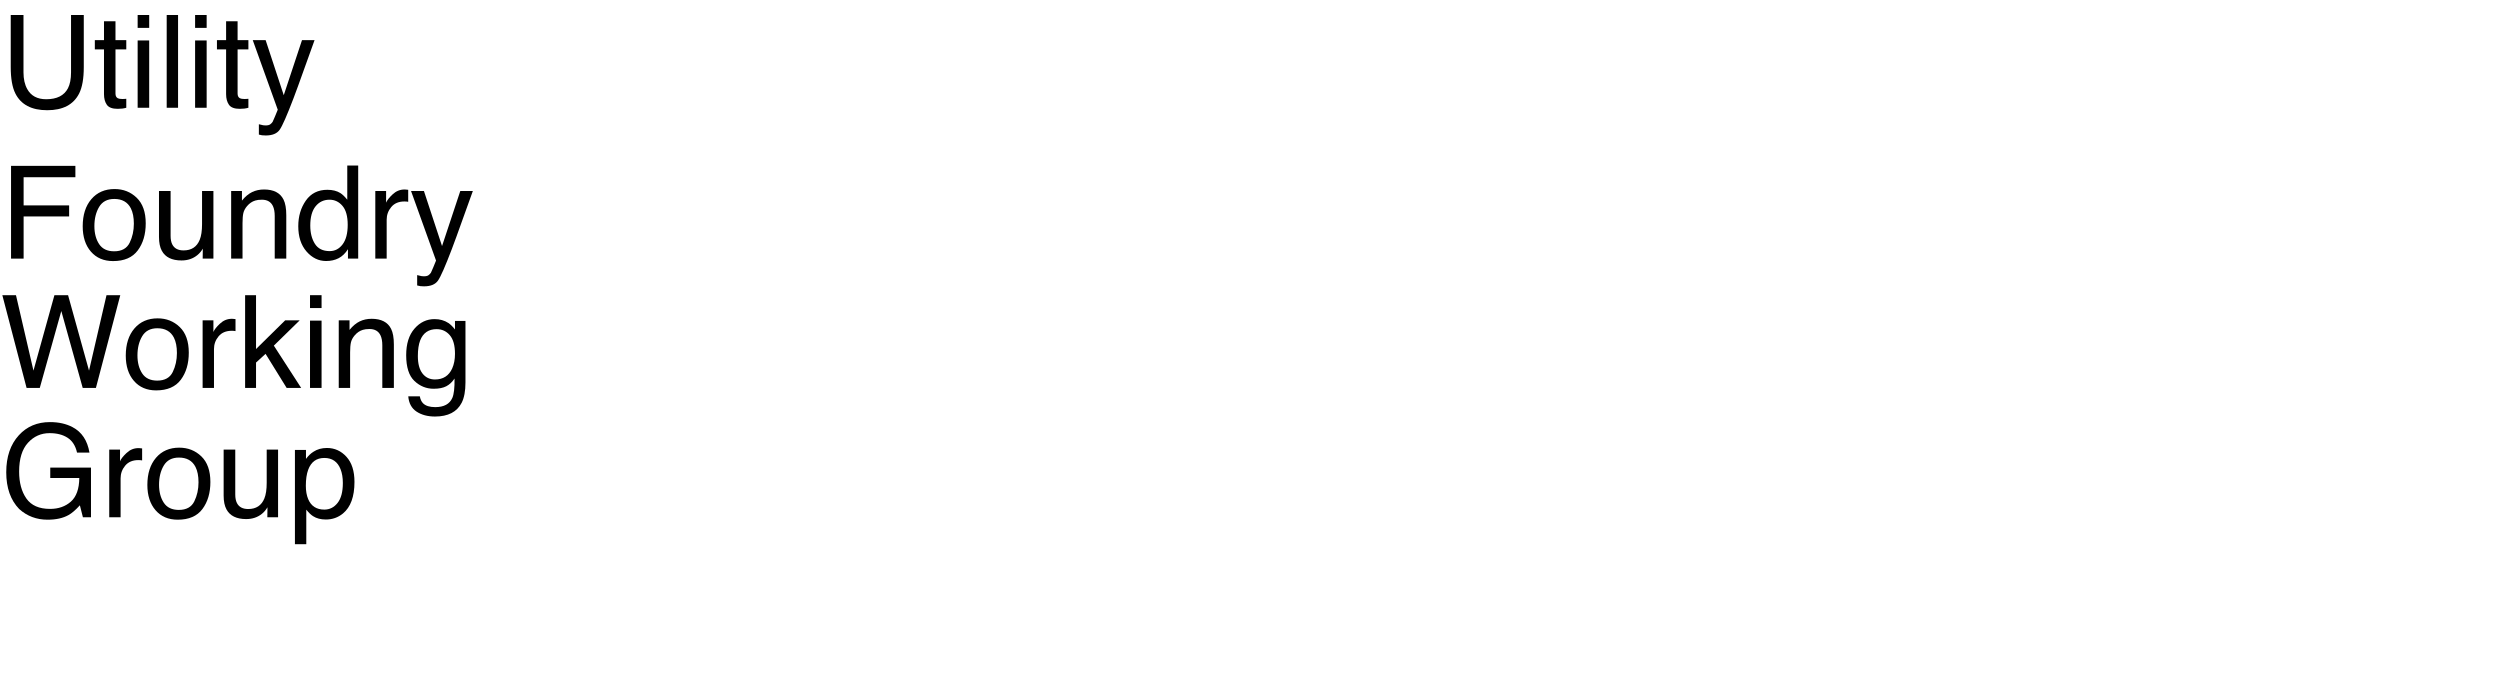 <?xml version="1.0" encoding="UTF-8"?>
<svg xmlns="http://www.w3.org/2000/svg" xmlns:xlink="http://www.w3.org/1999/xlink" width="1160" height="320" viewBox="0 0 1160 320">
<defs>
<g>
<g id="glyph-0-0">
<path d="M 10.898 -43.039 L 10.898 -16.438 C 10.898 -13.312 11.484 -10.711 12.656 -8.641 C 14.395 -5.516 17.324 -3.953 21.445 -3.953 C 26.387 -3.953 29.746 -5.645 31.523 -9.023 C 32.48 -10.859 32.961 -13.328 32.961 -16.438 L 32.961 -43.039 L 38.875 -43.039 L 38.875 -18.867 C 38.875 -13.574 38.164 -9.5 36.738 -6.648 C 34.121 -1.453 29.18 1.141 21.914 1.141 C 14.648 1.141 9.719 -1.453 7.117 -6.648 C 5.691 -9.5 4.98 -13.574 4.98 -18.867 L 4.98 -43.039 Z M 10.898 -43.039 "/>
</g>
<g id="glyph-0-1">
<path d="M 4.922 -40.137 L 10.254 -40.137 L 10.254 -31.375 L 15.266 -31.375 L 15.266 -27.07 L 10.254 -27.07 L 10.254 -6.594 C 10.254 -5.5 10.625 -4.766 11.367 -4.395 C 11.777 -4.18 12.461 -4.07 13.418 -4.07 C 13.672 -4.07 13.945 -4.078 14.238 -4.086 C 14.531 -4.098 14.875 -4.121 15.266 -4.16 L 15.266 0 C 14.66 0.176 14.027 0.305 13.375 0.383 C 12.719 0.461 12.012 0.5 11.25 0.5 C 8.789 0.5 7.117 -0.133 6.242 -1.391 C 5.363 -2.652 4.922 -4.289 4.922 -6.297 L 4.922 -27.07 L 0.672 -27.07 L 0.672 -31.375 L 4.922 -31.375 Z M 4.922 -40.137 "/>
</g>
<g id="glyph-0-2">
<path d="M 3.867 -31.23 L 9.227 -31.23 L 9.227 0 L 3.867 0 Z M 3.867 -43.039 L 9.227 -43.039 L 9.227 -37.062 L 3.867 -37.062 Z M 3.867 -43.039 "/>
</g>
<g id="glyph-0-3">
<path d="M 4.016 -43.039 L 9.289 -43.039 L 9.289 0 L 4.016 0 Z M 4.016 -43.039 "/>
</g>
<g id="glyph-0-4">
<path d="M 23.469 -31.375 L 29.297 -31.375 C 28.555 -29.363 26.906 -24.773 24.344 -17.609 C 22.43 -12.219 20.828 -7.82 19.539 -4.422 C 16.492 3.586 14.344 8.469 13.094 10.227 C 11.844 11.984 9.695 12.859 6.648 12.859 C 5.906 12.859 5.336 12.832 4.938 12.773 C 4.535 12.715 4.043 12.609 3.457 12.453 L 3.457 7.648 C 4.375 7.902 5.039 8.055 5.449 8.117 C 5.859 8.176 6.219 8.203 6.531 8.203 C 7.508 8.203 8.227 8.043 8.688 7.719 C 9.145 7.398 9.531 7 9.844 6.531 C 9.941 6.375 10.293 5.578 10.898 4.133 C 11.504 2.688 11.945 1.609 12.219 0.906 L 0.617 -31.375 L 6.594 -31.375 L 15 -5.828 Z M 23.469 -31.375 "/>
</g>
<g id="glyph-0-5">
<path d="M 5.125 -43.039 L 34.98 -43.039 L 34.98 -37.766 L 10.957 -37.766 L 10.957 -24.695 L 32.078 -24.695 L 32.078 -19.57 L 10.957 -19.57 L 10.957 0 L 5.125 0 Z M 5.125 -43.039 "/>
</g>
<g id="glyph-0-6">
<path d="M 16.32 -3.398 C 19.816 -3.398 22.211 -4.723 23.512 -7.367 C 24.809 -10.016 25.461 -12.961 25.461 -16.203 C 25.461 -19.133 24.992 -21.516 24.055 -23.352 C 22.57 -26.242 20.008 -27.688 16.375 -27.688 C 13.152 -27.688 10.812 -26.453 9.344 -23.992 C 7.879 -21.531 7.148 -18.562 7.148 -15.086 C 7.148 -11.746 7.883 -8.965 9.344 -6.738 C 10.809 -4.512 13.133 -3.398 16.32 -3.398 Z M 16.523 -32.285 C 20.566 -32.285 23.984 -30.938 26.777 -28.242 C 29.57 -25.547 30.969 -21.582 30.969 -16.348 C 30.969 -11.289 29.734 -7.109 27.273 -3.809 C 24.812 -0.508 20.996 1.141 15.82 1.141 C 11.504 1.141 8.078 -0.316 5.539 -3.238 C 3 -6.156 1.727 -10.078 1.727 -15 C 1.727 -20.273 3.066 -24.473 5.742 -27.598 C 8.418 -30.723 12.012 -32.285 16.523 -32.285 Z M 16.523 -32.285 "/>
</g>
<g id="glyph-0-7">
<path d="M 9.141 -31.375 L 9.141 -10.547 C 9.141 -8.945 9.395 -7.637 9.902 -6.621 C 10.84 -4.746 12.586 -3.809 15.148 -3.809 C 18.82 -3.809 21.32 -5.449 22.648 -8.73 C 23.371 -10.488 23.73 -12.898 23.73 -15.969 L 23.73 -31.375 L 29.004 -31.375 L 29.004 0 L 24.023 0 L 24.082 -4.629 C 23.398 -3.438 22.547 -2.43 21.531 -1.609 C 19.52 0.031 17.078 0.852 14.211 0.852 C 9.738 0.852 6.688 -0.645 5.07 -3.633 C 4.191 -5.234 3.75 -7.375 3.75 -10.047 L 3.75 -31.375 Z M 9.141 -31.375 "/>
</g>
<g id="glyph-0-8">
<path d="M 3.867 -31.375 L 8.875 -31.375 L 8.875 -26.922 C 10.359 -28.758 11.934 -30.078 13.594 -30.879 C 15.254 -31.68 17.102 -32.078 19.133 -32.078 C 23.586 -32.078 26.594 -30.527 28.156 -27.422 C 29.016 -25.723 29.445 -23.289 29.445 -20.125 L 29.445 0 L 24.082 0 L 24.082 -19.773 C 24.082 -21.688 23.797 -23.234 23.234 -24.406 C 22.297 -26.359 20.594 -27.336 18.133 -27.336 C 16.883 -27.336 15.859 -27.207 15.059 -26.953 C 13.613 -26.523 12.344 -25.664 11.25 -24.375 C 10.371 -23.34 9.801 -22.27 9.535 -21.168 C 9.273 -20.062 9.141 -18.484 9.141 -16.438 L 9.141 0 L 3.867 0 Z M 3.867 -31.375 "/>
</g>
<g id="glyph-0-9">
<path d="M 7.207 -15.32 C 7.207 -11.961 7.922 -9.148 9.344 -6.883 C 10.77 -4.617 13.055 -3.484 16.203 -3.484 C 18.645 -3.484 20.648 -4.535 22.223 -6.637 C 23.793 -8.734 24.578 -11.75 24.578 -15.672 C 24.578 -19.637 23.77 -22.574 22.148 -24.477 C 20.527 -26.383 18.523 -27.336 16.141 -27.336 C 13.484 -27.336 11.332 -26.32 9.684 -24.289 C 8.031 -22.258 7.207 -19.266 7.207 -15.32 Z M 15.148 -31.934 C 17.551 -31.934 19.562 -31.426 21.18 -30.41 C 22.117 -29.824 23.184 -28.797 24.375 -27.336 L 24.375 -43.184 L 29.445 -43.184 L 29.445 0 L 24.695 0 L 24.695 -4.367 C 23.465 -2.434 22.012 -1.035 20.332 -0.176 C 18.652 0.684 16.727 1.113 14.562 1.113 C 11.066 1.113 8.039 -0.355 5.477 -3.297 C 2.918 -6.234 1.641 -10.148 1.641 -15.031 C 1.641 -19.602 2.809 -23.559 5.141 -26.91 C 7.477 -30.258 10.812 -31.934 15.148 -31.934 Z M 15.148 -31.934 "/>
</g>
<g id="glyph-0-10">
<path d="M 4.016 -31.375 L 9.023 -31.375 L 9.023 -25.957 C 9.434 -27.012 10.438 -28.297 12.039 -29.809 C 13.641 -31.324 15.488 -32.078 17.578 -32.078 C 17.676 -32.078 17.844 -32.07 18.078 -32.051 C 18.312 -32.031 18.711 -31.992 19.277 -31.934 L 19.277 -26.367 C 18.965 -26.426 18.676 -26.465 18.414 -26.484 C 18.148 -26.504 17.859 -26.516 17.547 -26.516 C 14.891 -26.516 12.852 -25.66 11.426 -23.949 C 10 -22.242 9.289 -20.273 9.289 -18.047 L 9.289 0 L 4.016 0 Z M 4.016 -31.375 "/>
</g>
<g id="glyph-0-11">
<path d="M 7.414 -43.039 L 15.527 -8.027 L 25.254 -43.039 L 31.582 -43.039 L 41.309 -8.027 L 49.422 -43.039 L 55.812 -43.039 L 44.5 0 L 38.379 0 L 28.445 -35.684 L 18.457 0 L 12.336 0 L 1.086 -43.039 Z M 7.414 -43.039 "/>
</g>
<g id="glyph-0-12">
<path d="M 3.75 -43.039 L 8.82 -43.039 L 8.82 -18.047 L 22.352 -31.375 L 29.094 -31.375 L 17.078 -19.629 L 29.766 0 L 23.027 0 L 13.242 -15.82 L 8.82 -11.777 L 8.82 0 L 3.75 0 Z M 3.75 -43.039 "/>
</g>
<g id="glyph-0-13">
<path d="M 14.941 -31.934 C 17.402 -31.934 19.551 -31.328 21.387 -30.117 C 22.383 -29.434 23.398 -28.438 24.434 -27.129 L 24.434 -31.086 L 29.297 -31.086 L 29.297 -2.547 C 29.297 1.438 28.711 4.578 27.539 6.883 C 25.352 11.141 21.219 13.273 15.148 13.273 C 11.77 13.273 8.926 12.516 6.621 11 C 4.316 9.488 3.027 7.117 2.754 3.898 L 8.117 3.898 C 8.371 5.305 8.875 6.387 9.641 7.148 C 10.832 8.32 12.703 8.906 15.266 8.906 C 19.309 8.906 21.953 7.48 23.203 4.629 C 23.945 2.949 24.289 -0.047 24.227 -4.367 C 23.172 -2.766 21.906 -1.57 20.422 -0.789 C 18.938 -0.008 16.973 0.383 14.531 0.383 C 11.133 0.383 8.16 -0.824 5.609 -3.238 C 3.062 -5.648 1.789 -9.641 1.789 -15.203 C 1.789 -20.457 3.07 -24.562 5.641 -27.508 C 8.207 -30.457 11.309 -31.934 14.941 -31.934 Z M 24.434 -15.82 C 24.434 -19.707 23.633 -22.586 22.031 -24.461 C 20.43 -26.336 18.391 -27.273 15.906 -27.273 C 12.195 -27.273 9.656 -25.539 8.289 -22.062 C 7.566 -20.207 7.207 -17.773 7.207 -14.766 C 7.207 -11.23 7.926 -8.539 9.359 -6.695 C 10.797 -4.848 12.727 -3.926 15.148 -3.926 C 18.938 -3.926 21.602 -5.633 23.145 -9.055 C 24.004 -10.988 24.434 -13.242 24.434 -15.82 Z M 24.434 -15.82 "/>
</g>
<g id="glyph-0-14">
<path d="M 23.172 -44.148 C 27.215 -44.148 30.711 -43.367 33.664 -41.805 C 37.941 -39.559 40.555 -35.625 41.516 -30 L 35.742 -30 C 35.039 -33.145 33.586 -35.434 31.375 -36.871 C 29.168 -38.305 26.387 -39.023 23.027 -39.023 C 19.043 -39.023 15.688 -37.531 12.965 -34.539 C 10.238 -31.551 8.875 -27.102 8.875 -21.18 C 8.875 -16.062 10 -11.898 12.246 -8.688 C 14.492 -5.473 18.156 -3.867 23.234 -3.867 C 27.121 -3.867 30.336 -4.996 32.887 -7.25 C 35.434 -9.508 36.738 -13.156 36.797 -18.195 L 23.32 -18.195 L 23.32 -23.027 L 42.219 -23.027 L 42.219 0 L 38.469 0 L 37.062 -5.539 C 35.09 -3.371 33.34 -1.867 31.816 -1.023 C 29.258 0.422 26.008 1.141 22.062 1.141 C 16.965 1.141 12.578 -0.508 8.906 -3.809 C 4.902 -7.949 2.898 -13.633 2.898 -20.859 C 2.898 -28.066 4.852 -33.797 8.758 -38.055 C 12.469 -42.117 17.273 -44.148 23.172 -44.148 Z M 23.172 -44.148 "/>
</g>
<g id="glyph-0-15">
<path d="M 17.109 -3.547 C 19.57 -3.547 21.617 -4.574 23.246 -6.637 C 24.879 -8.695 25.695 -11.777 25.695 -15.879 C 25.695 -18.379 25.332 -20.527 24.609 -22.324 C 23.242 -25.781 20.742 -27.508 17.109 -27.508 C 13.457 -27.508 10.957 -25.684 9.609 -22.031 C 8.887 -20.078 8.523 -17.598 8.523 -14.59 C 8.523 -12.168 8.887 -10.109 9.609 -8.406 C 10.977 -5.164 13.477 -3.547 17.109 -3.547 Z M 3.457 -31.23 L 8.586 -31.23 L 8.586 -27.07 C 9.641 -28.496 10.789 -29.602 12.039 -30.383 C 13.816 -31.555 15.906 -32.141 18.312 -32.141 C 21.867 -32.141 24.883 -30.777 27.363 -28.051 C 29.844 -25.328 31.086 -21.438 31.086 -16.375 C 31.086 -9.539 29.297 -4.656 25.723 -1.727 C 23.457 0.129 20.82 1.055 17.812 1.055 C 15.449 1.055 13.469 0.539 11.867 -0.5 C 10.93 -1.086 9.883 -2.09 8.73 -3.516 L 8.73 12.508 L 3.457 12.508 Z M 3.457 -31.23 "/>
</g>
</g>
</defs>
<g fill="rgb(0%, 0%, 0%)" fill-opacity="1">
<use xlink:href="#glyph-0-0" x="0" y="50"/>
<use xlink:href="#glyph-0-1" x="43.33" y="50"/>
<use xlink:href="#glyph-0-2" x="60" y="50"/>
<use xlink:href="#glyph-0-3" x="73.33" y="50"/>
<use xlink:href="#glyph-0-2" x="86.66" y="50"/>
<use xlink:href="#glyph-0-1" x="99.99" y="50"/>
<use xlink:href="#glyph-0-4" x="116.66" y="50"/>
</g>
<g fill="rgb(0%, 0%, 0%)" fill-opacity="1">
<use xlink:href="#glyph-0-5" x="0" y="120"/>
<use xlink:href="#glyph-0-6" x="36.65" y="120"/>
<use xlink:href="#glyph-0-7" x="70.02" y="120"/>
<use xlink:href="#glyph-0-8" x="103.389" y="120"/>
<use xlink:href="#glyph-0-9" x="136.758" y="120"/>
<use xlink:href="#glyph-0-10" x="170.127" y="120"/>
<use xlink:href="#glyph-0-4" x="190.107" y="120"/>
</g>
<g fill="rgb(0%, 0%, 0%)" fill-opacity="1">
<use xlink:href="#glyph-0-11" x="0" y="180"/>
<use xlink:href="#glyph-0-6" x="56.631" y="180"/>
<use xlink:href="#glyph-0-10" x="90" y="180"/>
<use xlink:href="#glyph-0-12" x="109.98" y="180"/>
<use xlink:href="#glyph-0-2" x="139.98" y="180"/>
<use xlink:href="#glyph-0-8" x="153.311" y="180"/>
<use xlink:href="#glyph-0-13" x="186.68" y="180"/>
</g>
<g fill="rgb(0%, 0%, 0%)" fill-opacity="1">
<use xlink:href="#glyph-0-14" x="0" y="240"/>
<use xlink:href="#glyph-0-10" x="46.67" y="240"/>
<use xlink:href="#glyph-0-6" x="66.65" y="240"/>
<use xlink:href="#glyph-0-7" x="100.02" y="240"/>
<use xlink:href="#glyph-0-15" x="133.389" y="240"/>
</g>
</svg>
